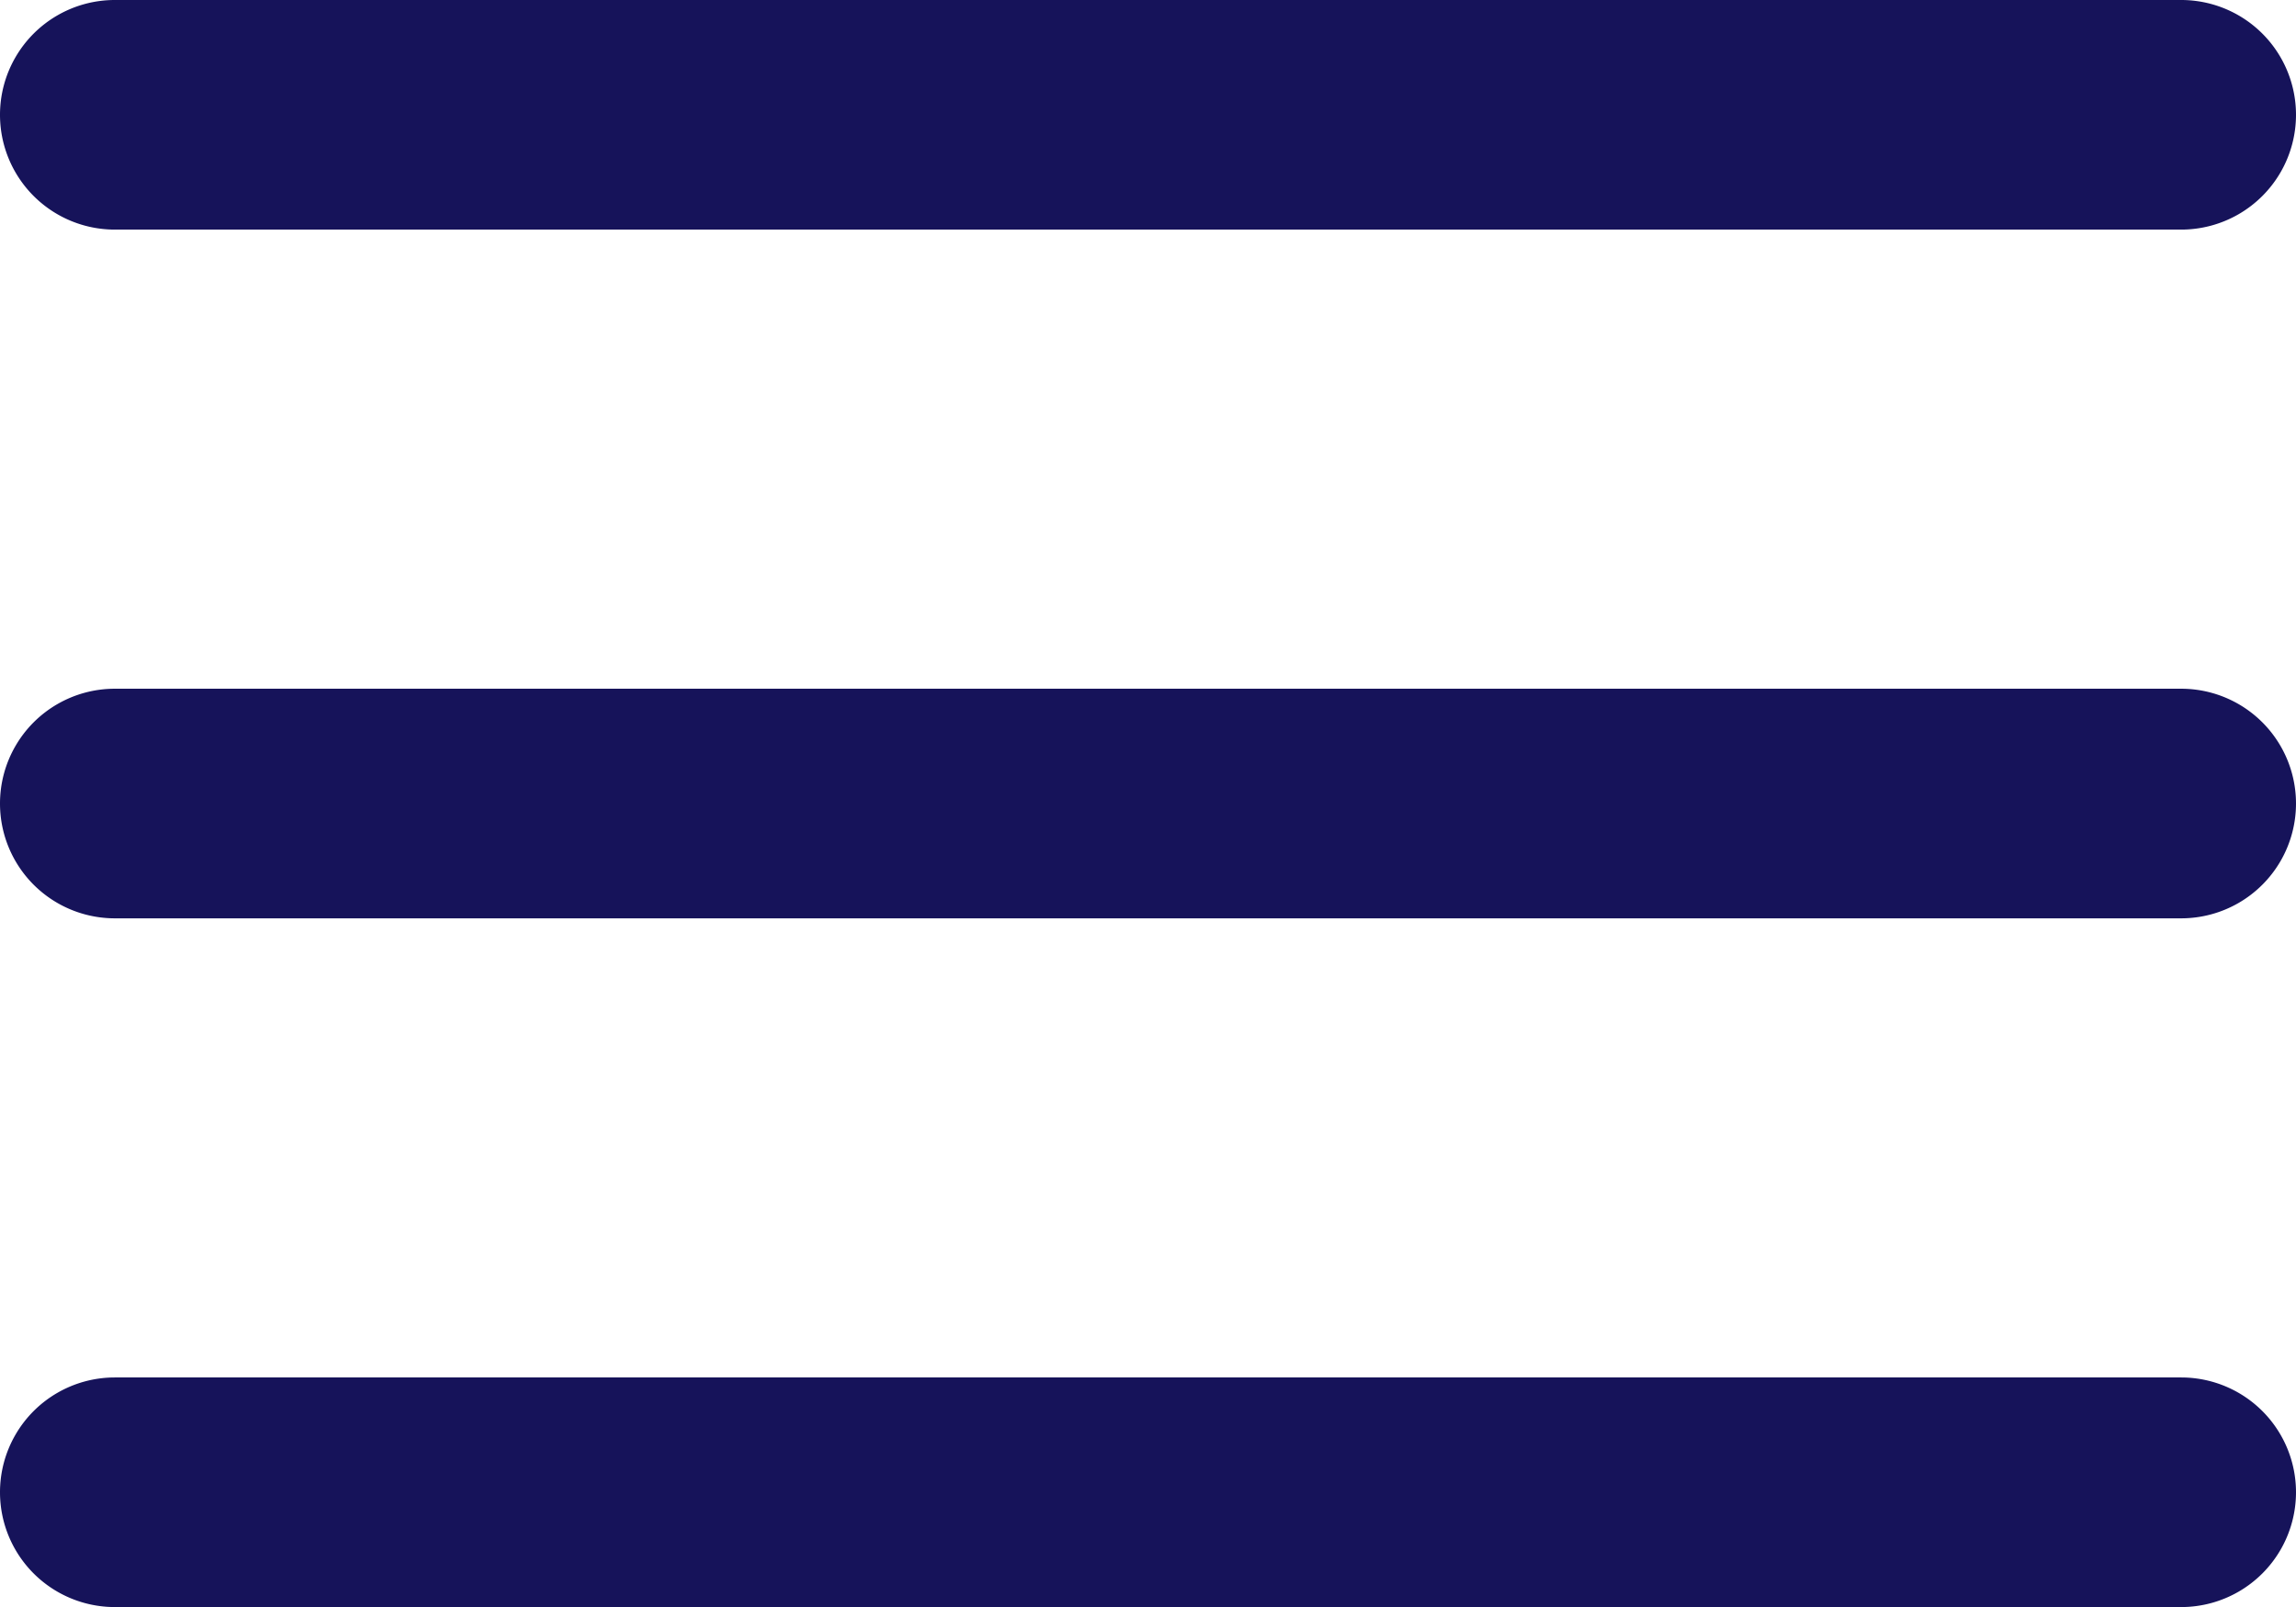 <svg id="Group_24144" data-name="Group 24144" xmlns="http://www.w3.org/2000/svg" width="32.796" height="22.957" viewBox="0 0 32.796 22.957">
  <path id="Path_49535" data-name="Path 49535" d="M21.64,981.362a1.64,1.64,0,0,0,0,3.28H51.156a1.64,1.64,0,0,0,0-3.28Zm0,9.839a1.64,1.64,0,1,0,0,3.28H51.156a1.64,1.64,0,1,0,0-3.28Zm0,9.839a1.64,1.64,0,1,0,0,3.28H51.156a1.64,1.64,0,1,0,0-3.28Z" transform="translate(-20 -981.362)" fill="#16135a"/>
</svg>
